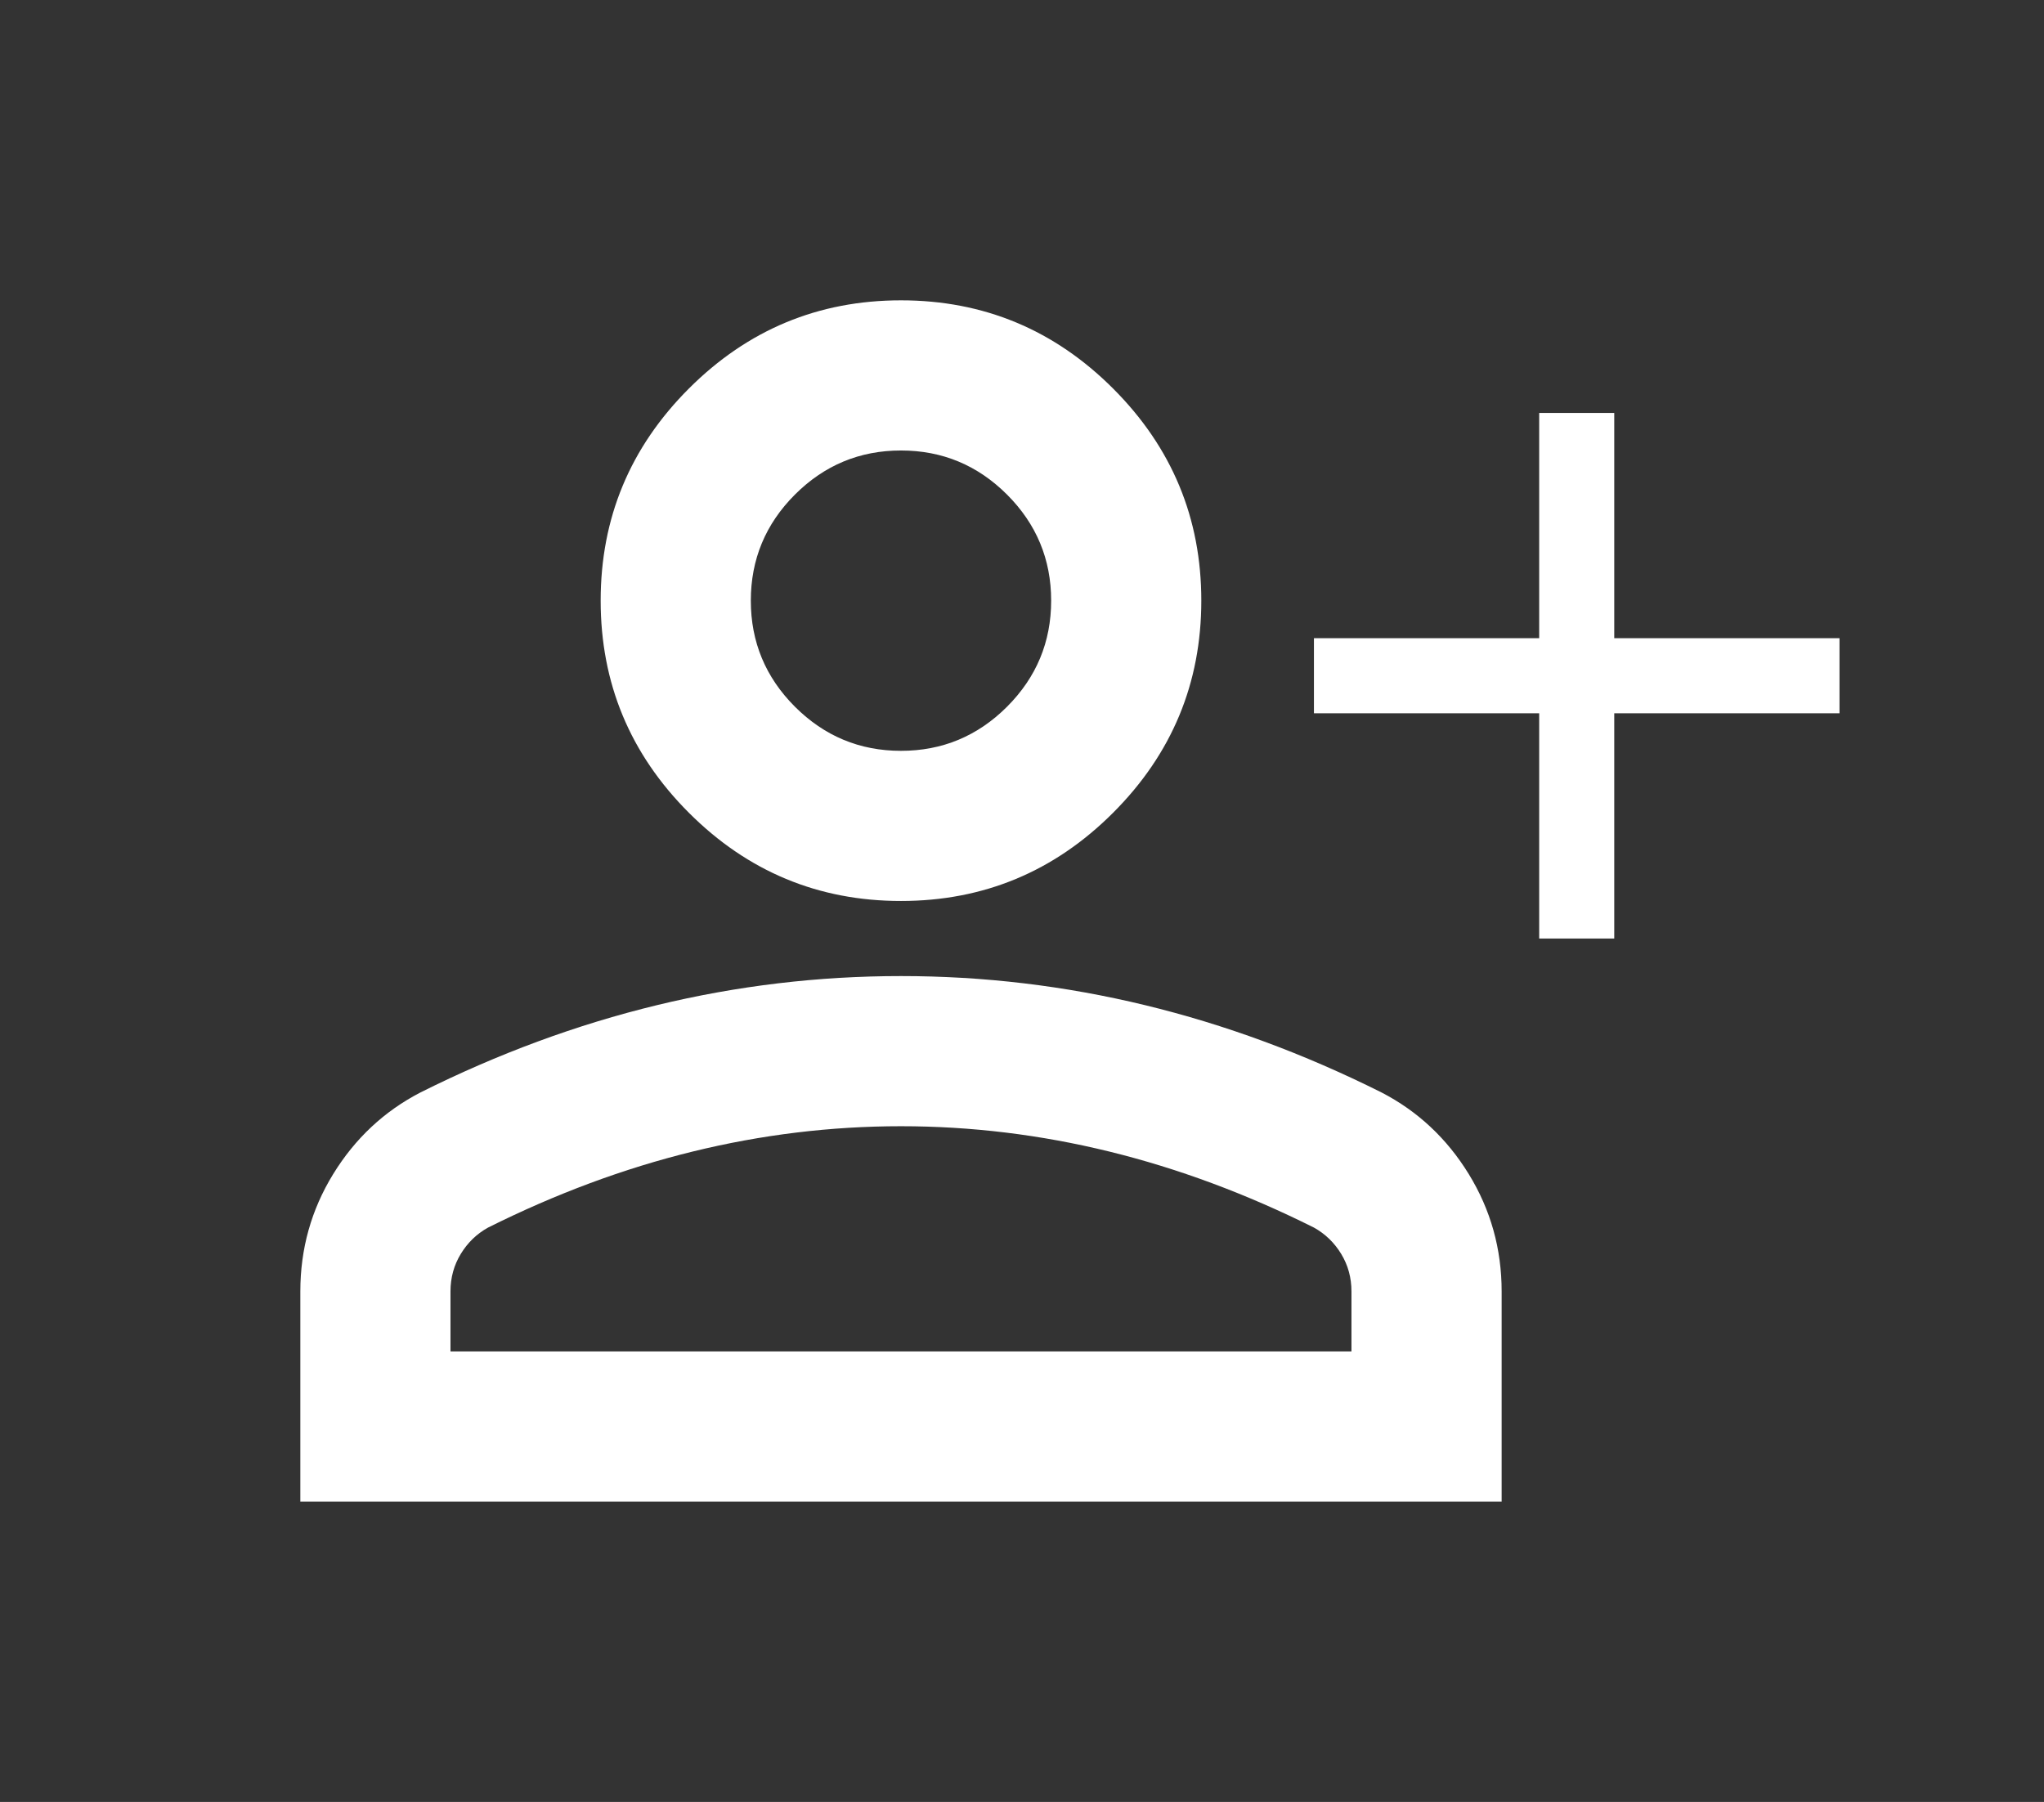 <svg width="76" height="67" viewBox="0 0 76 67" fill="none" xmlns="http://www.w3.org/2000/svg">
<rect x="0" y="0" width="76" height="67" fill="#333333" stroke="none"/>
<path d="M57.23 26.521H48.855V23.729H57.23V15.354H60.021V23.729H68.396V26.521H60.021V34.896H57.23V26.521Z" fill="white"/>
<path d="M33.5 33.5C30.43 33.5 27.801 32.407 25.614 30.22C23.427 28.033 22.334 25.404 22.334 22.333C22.334 19.262 23.427 16.634 25.614 14.447C27.801 12.26 30.43 11.167 33.5 11.167C36.571 11.167 39.2 12.26 41.387 14.447C43.574 16.634 44.667 19.262 44.667 22.333C44.667 25.404 43.574 28.033 41.387 30.22C39.2 32.407 36.571 33.5 33.5 33.5ZM11.167 55.833V48.017C11.167 46.435 11.574 44.981 12.388 43.655C13.203 42.329 14.284 41.317 15.634 40.619C18.518 39.176 21.45 38.095 24.427 37.373C27.405 36.652 30.43 36.292 33.5 36.292C36.571 36.292 39.596 36.652 42.573 37.373C45.551 38.095 48.482 39.176 51.367 40.619C52.716 41.317 53.798 42.329 54.612 43.655C55.426 44.981 55.834 46.435 55.834 48.017V55.833H11.167ZM16.75 50.25H50.25V48.017C50.25 47.505 50.122 47.04 49.867 46.621C49.611 46.202 49.273 45.876 48.855 45.644C46.342 44.388 43.806 43.445 41.247 42.817C38.688 42.189 36.106 41.875 33.5 41.875C30.895 41.875 28.312 42.189 25.753 42.817C23.194 43.445 20.659 44.388 18.146 45.644C17.727 45.876 17.39 46.202 17.134 46.621C16.878 47.04 16.75 47.505 16.75 48.017V50.25ZM33.5 27.917C35.036 27.917 36.35 27.37 37.444 26.277C38.537 25.183 39.084 23.869 39.084 22.333C39.084 20.798 38.537 19.483 37.444 18.39C36.35 17.297 35.036 16.75 33.5 16.75C31.965 16.75 30.651 17.297 29.557 18.39C28.464 19.483 27.917 20.798 27.917 22.333C27.917 23.869 28.464 25.183 29.557 26.277C30.651 27.37 31.965 27.917 33.5 27.917Z" fill="white"/>
</svg>

